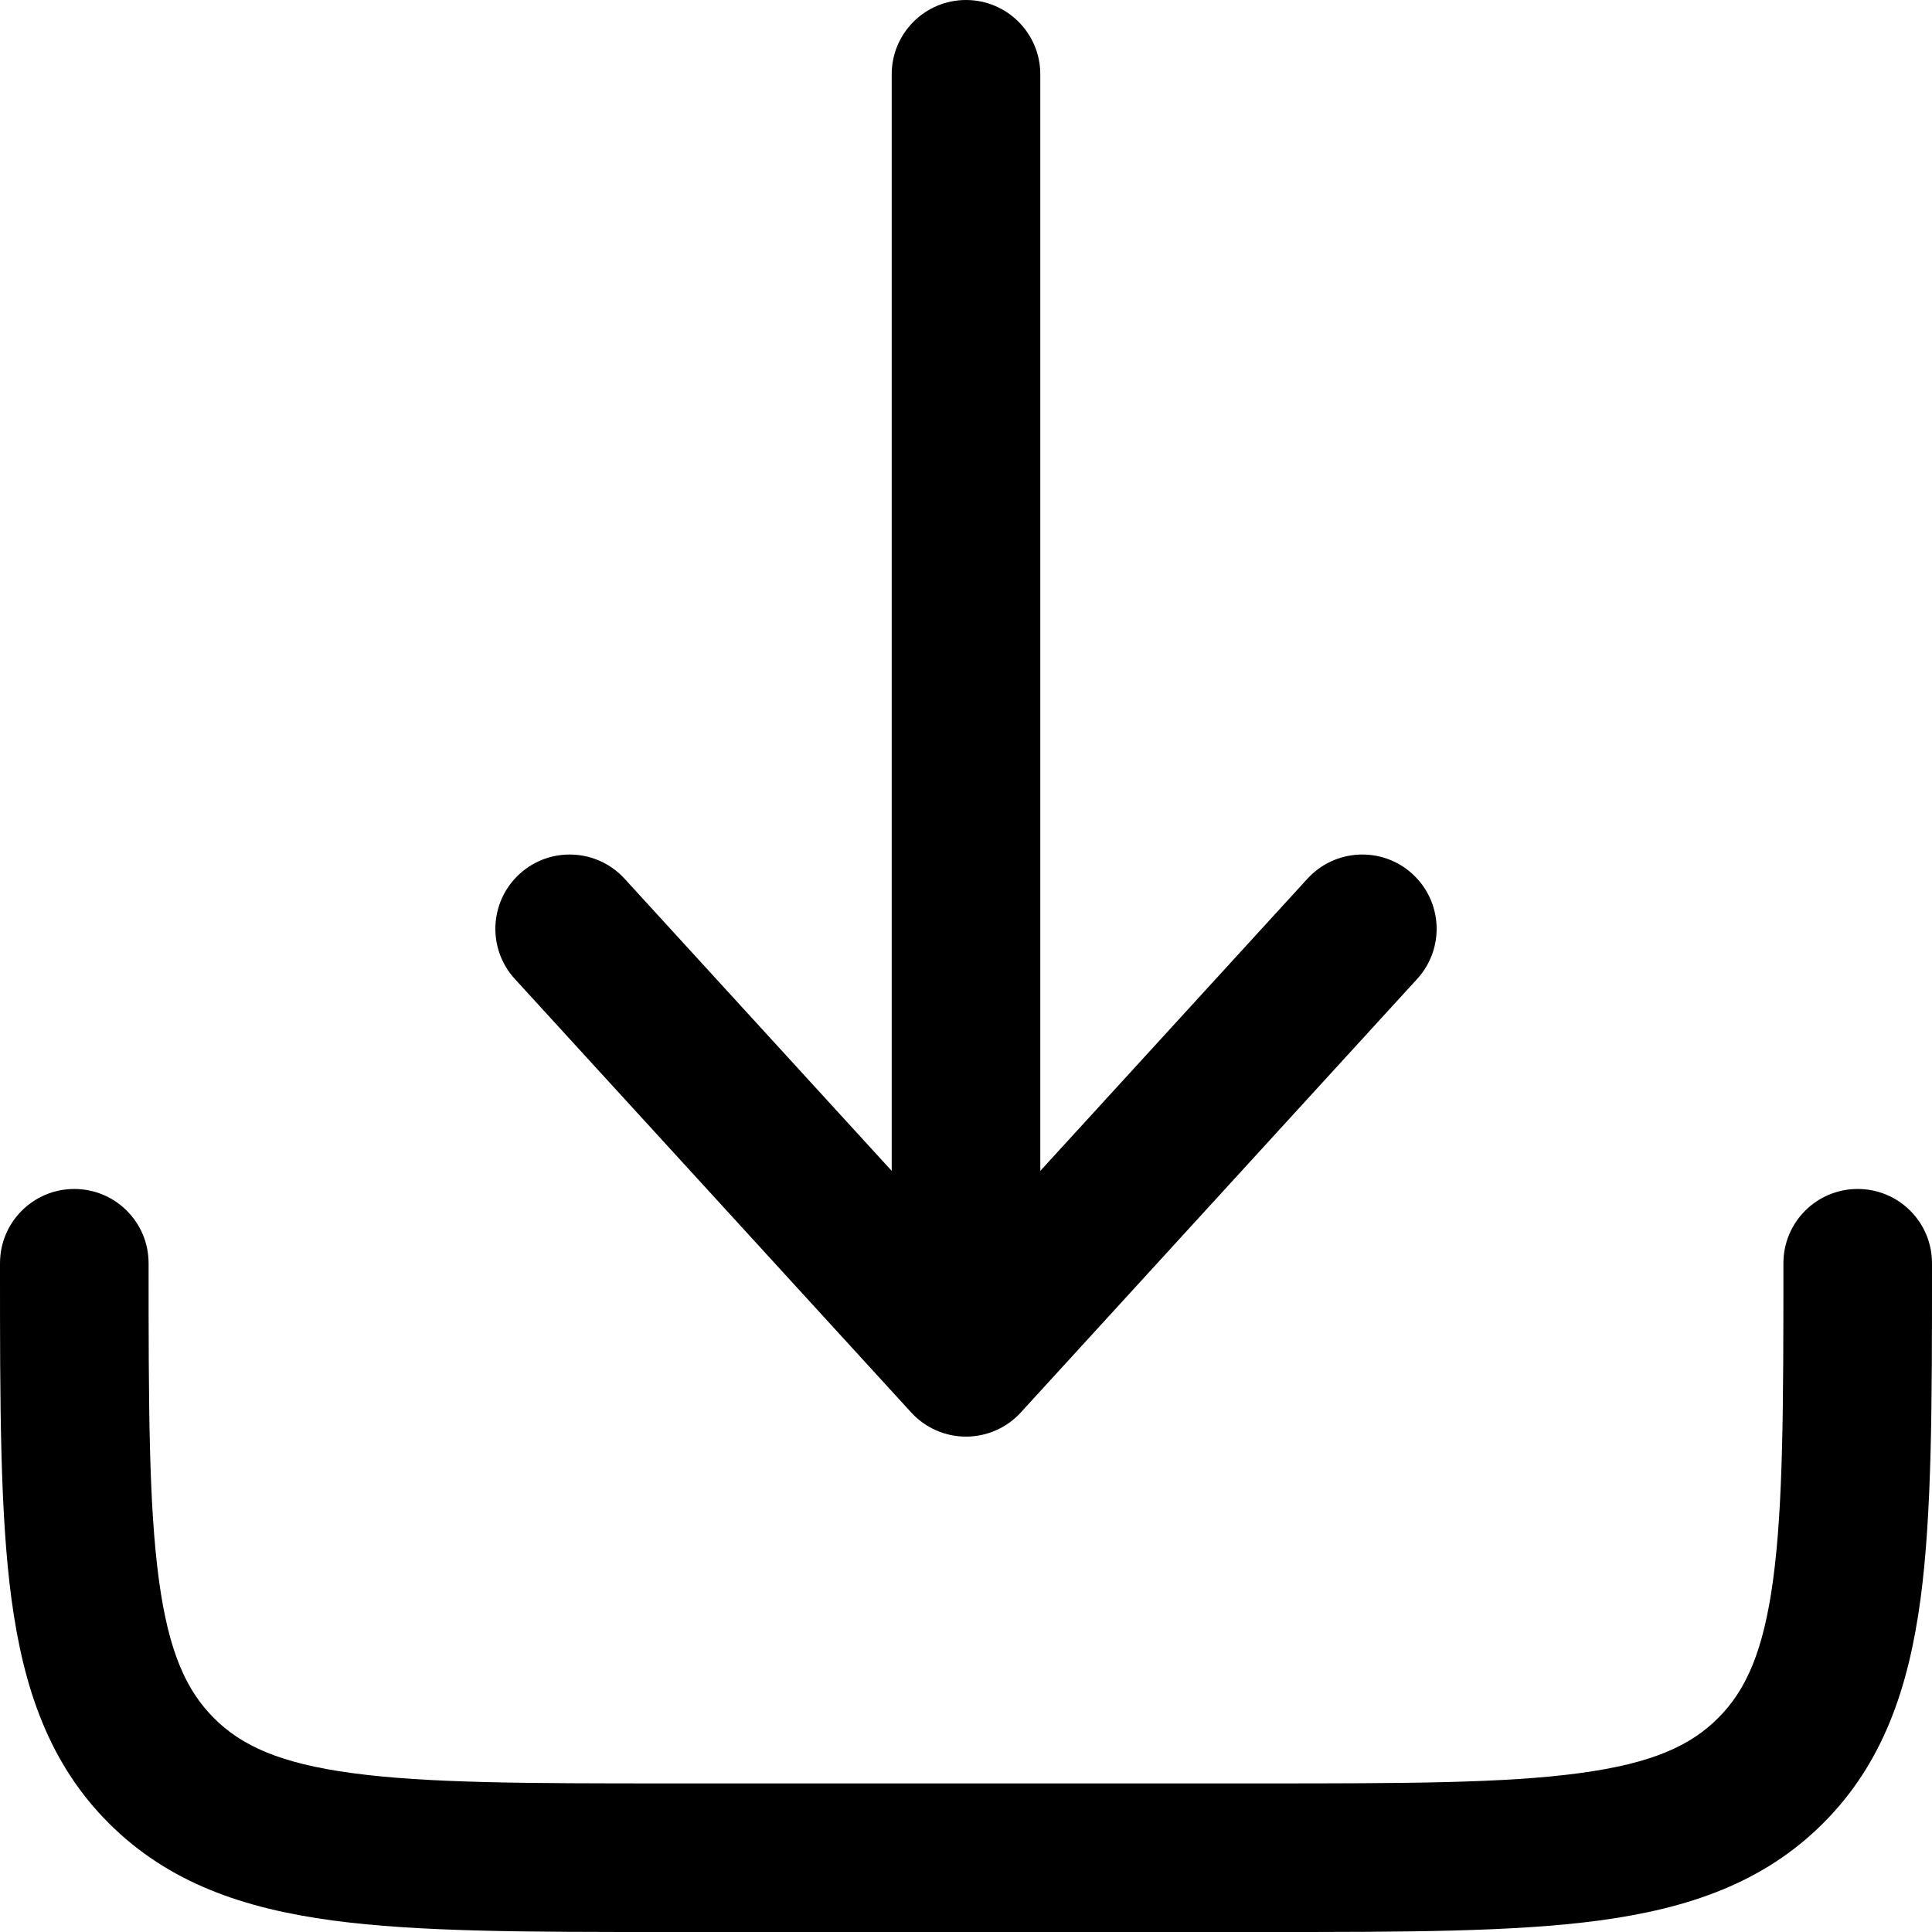 <svg width="22" height="22" viewBox="0 0 22 22" fill="none" xmlns="http://www.w3.org/2000/svg">
<path fill-rule="evenodd" clip-rule="evenodd" d="M0.846 13.539C1.313 13.539 1.692 13.917 1.692 14.385C1.692 16.004 1.694 17.134 1.809 17.986C1.92 18.814 2.124 19.252 2.436 19.564C2.748 19.877 3.186 20.08 4.014 20.191C4.866 20.306 5.996 20.308 7.615 20.308H14.385C16.004 20.308 17.134 20.306 17.986 20.191C18.814 20.08 19.252 19.877 19.564 19.564C19.877 19.252 20.08 18.814 20.191 17.986C20.306 17.134 20.308 16.004 20.308 14.385C20.308 13.917 20.686 13.539 21.154 13.539C21.621 13.539 22 13.917 22 14.385V14.447C22 15.989 22 17.233 21.869 18.211C21.732 19.227 21.44 20.082 20.761 20.761C20.082 21.44 19.227 21.732 18.211 21.869C17.233 22 15.989 22 14.447 22H7.553C6.011 22 4.767 22 3.789 21.869C2.773 21.732 1.918 21.44 1.239 20.761C0.56 20.082 0.268 19.227 0.131 18.211C-4.46112e-05 17.233 -2.1973e-05 15.989 5.91128e-07 14.447C5.91128e-07 14.426 5.91128e-07 14.405 5.91128e-07 14.385C5.91128e-07 13.917 0.379 13.539 0.846 13.539Z" fill="black"/>
<path fill-rule="evenodd" clip-rule="evenodd" d="M11 16.359C11.238 16.359 11.464 16.259 11.624 16.084L16.137 11.148C16.453 10.803 16.429 10.268 16.084 9.952C15.739 9.637 15.204 9.661 14.888 10.006L11.846 13.333V0.846C11.846 0.379 11.467 0 11 0C10.533 0 10.154 0.379 10.154 0.846V13.333L7.112 10.006C6.796 9.661 6.261 9.637 5.916 9.952C5.571 10.268 5.547 10.803 5.863 11.148L10.376 16.084C10.536 16.259 10.762 16.359 11 16.359Z" fill="black"/>
</svg>
